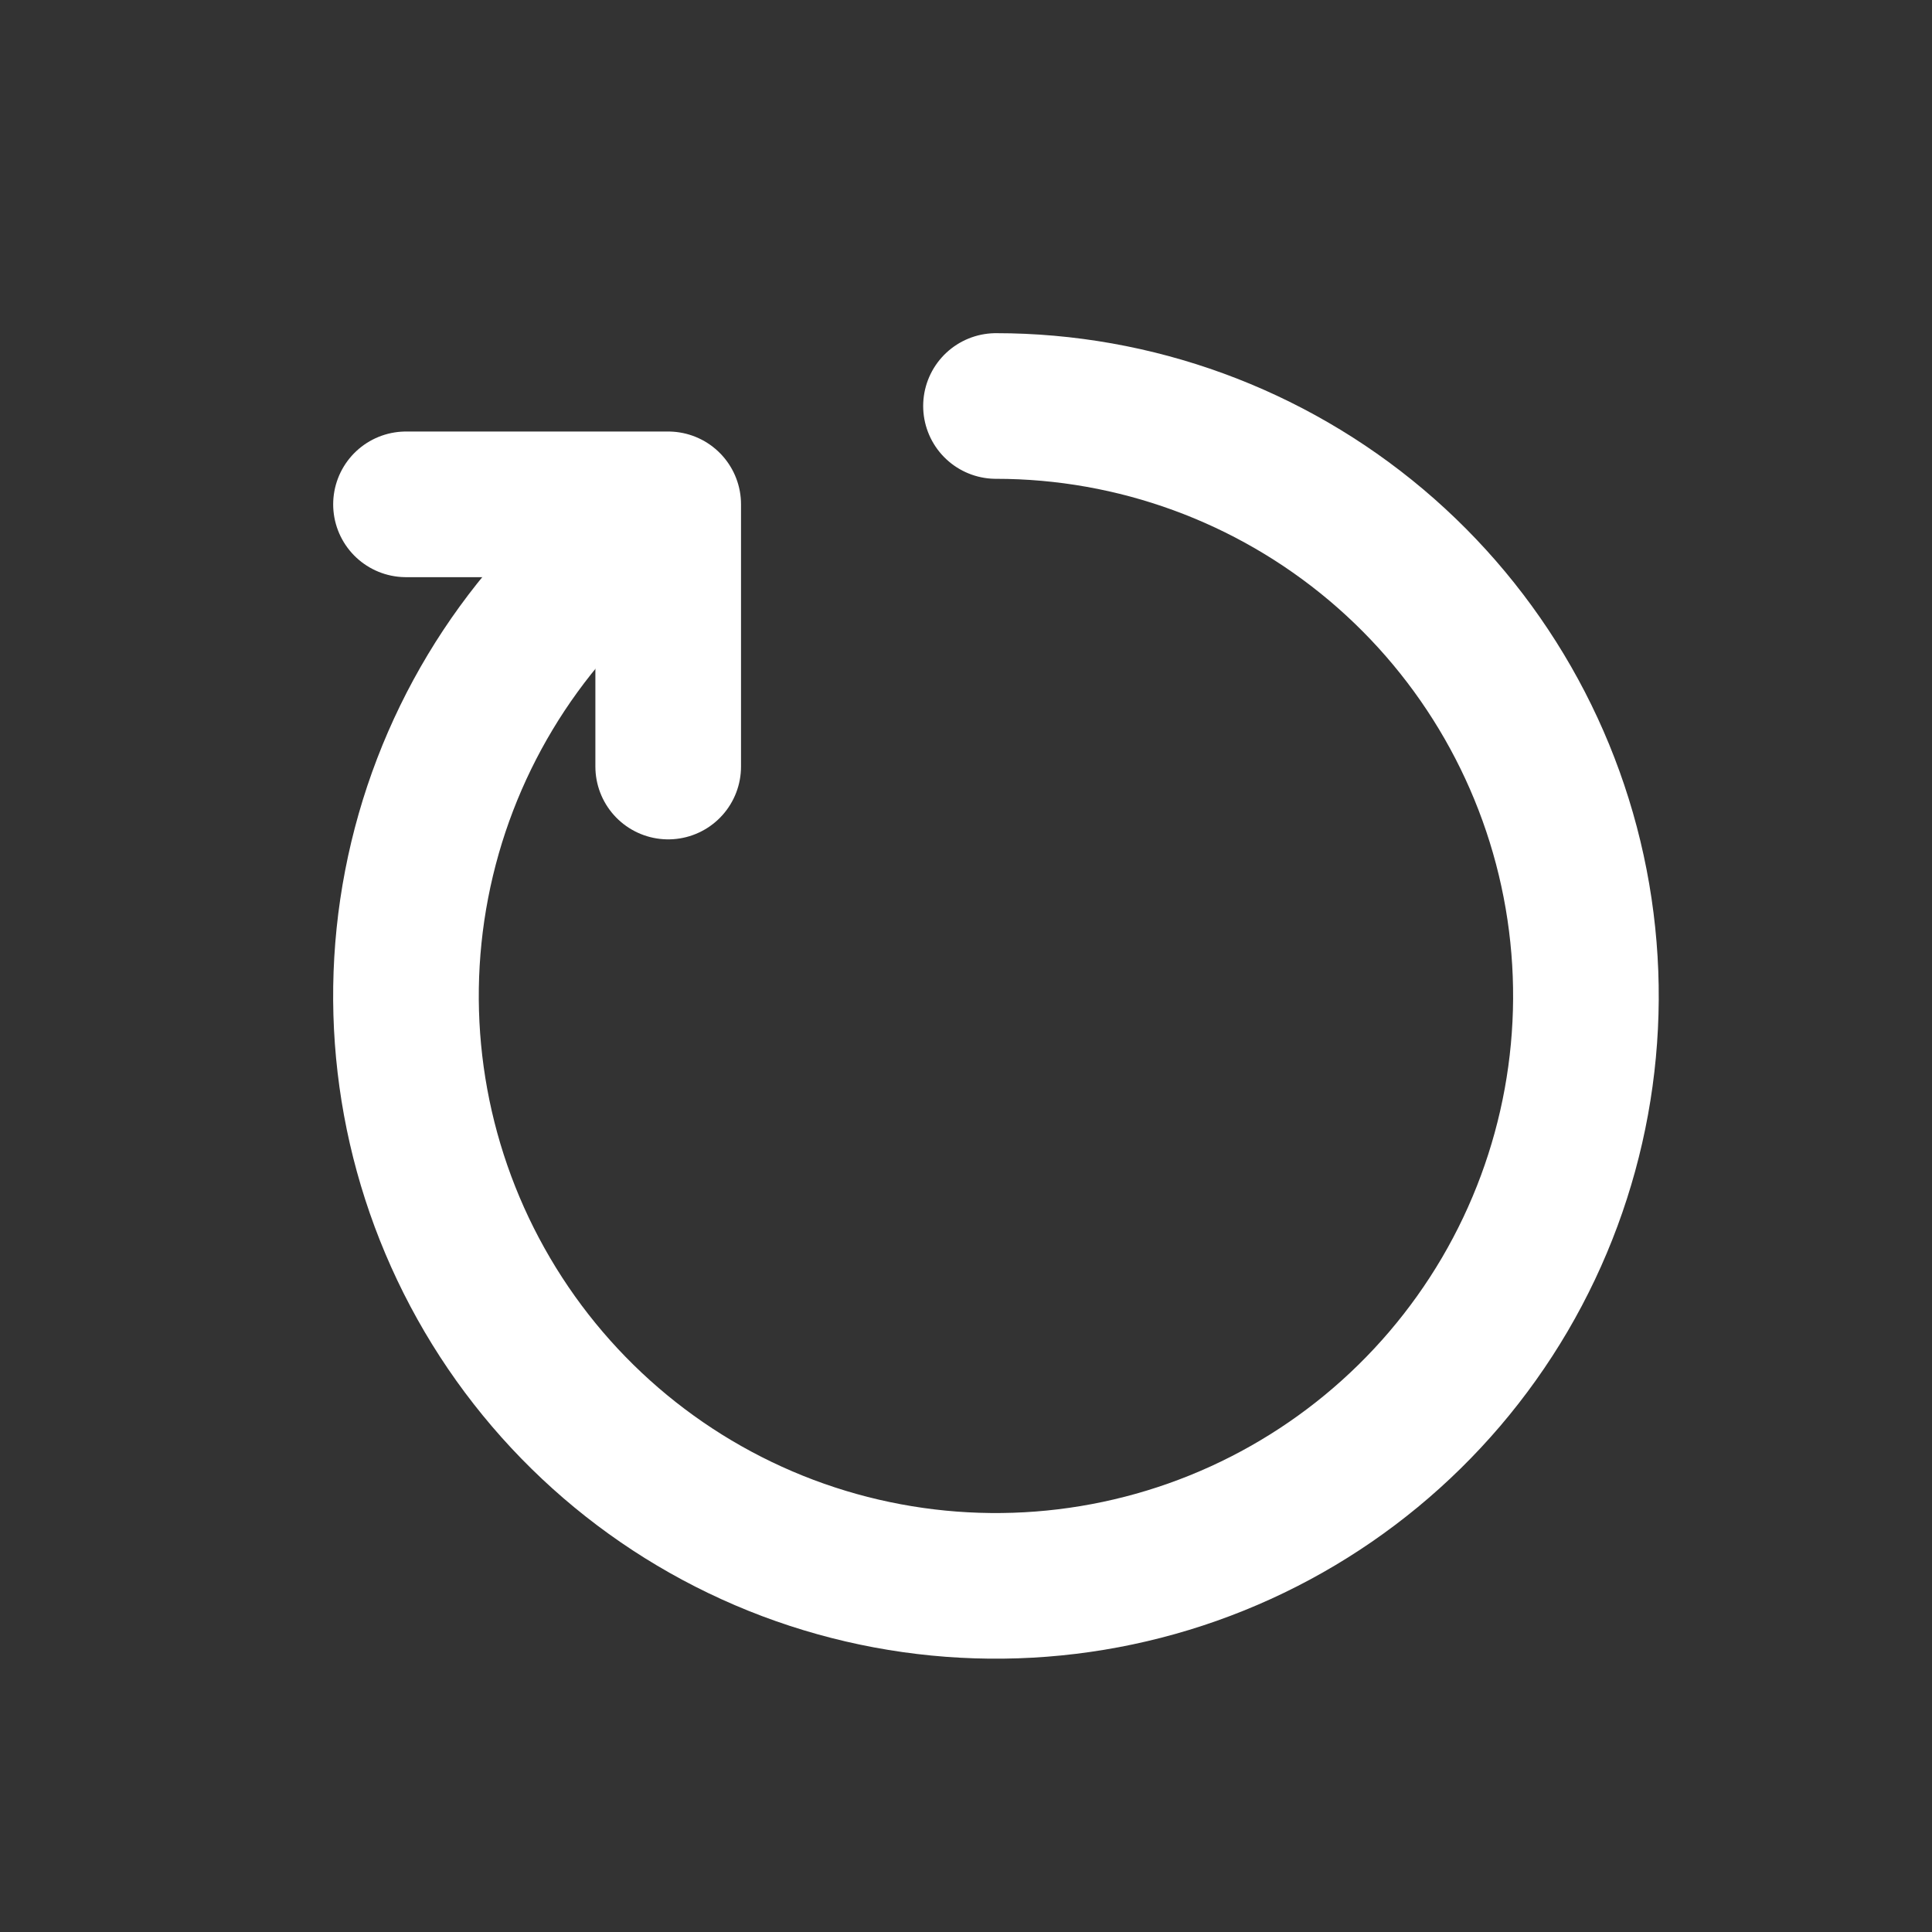 <svg width="21" height="21" viewBox="0 0 21 21" fill="none" xmlns="http://www.w3.org/2000/svg">
<rect x="0" y="0" width="21" height="21" fill="#333333" stroke="none"/>
<g id="restart">
<g id="Group">
<path id="Vector" d="M10.826 4.413C12.338 4.413 13.802 4.948 14.959 5.923C16.115 6.898 16.89 8.25 17.146 9.741C17.402 11.232 17.122 12.765 16.357 14.07C15.591 15.375 14.389 16.367 12.963 16.871C11.537 17.375 9.978 17.359 8.563 16.826C7.147 16.292 5.966 15.275 5.228 13.954C4.49 12.634 4.242 11.095 4.529 9.61C4.816 8.125 5.618 6.789 6.795 5.838" stroke="white" stroke-width="1.583" stroke-linecap="round" stroke-linejoin="round"/>
<path id="Vector_2" d="M4.413 5.482H7.263V8.332" stroke="white" stroke-width="1.583" stroke-linecap="round" stroke-linejoin="round"/>
</g>
</g>
</svg>
